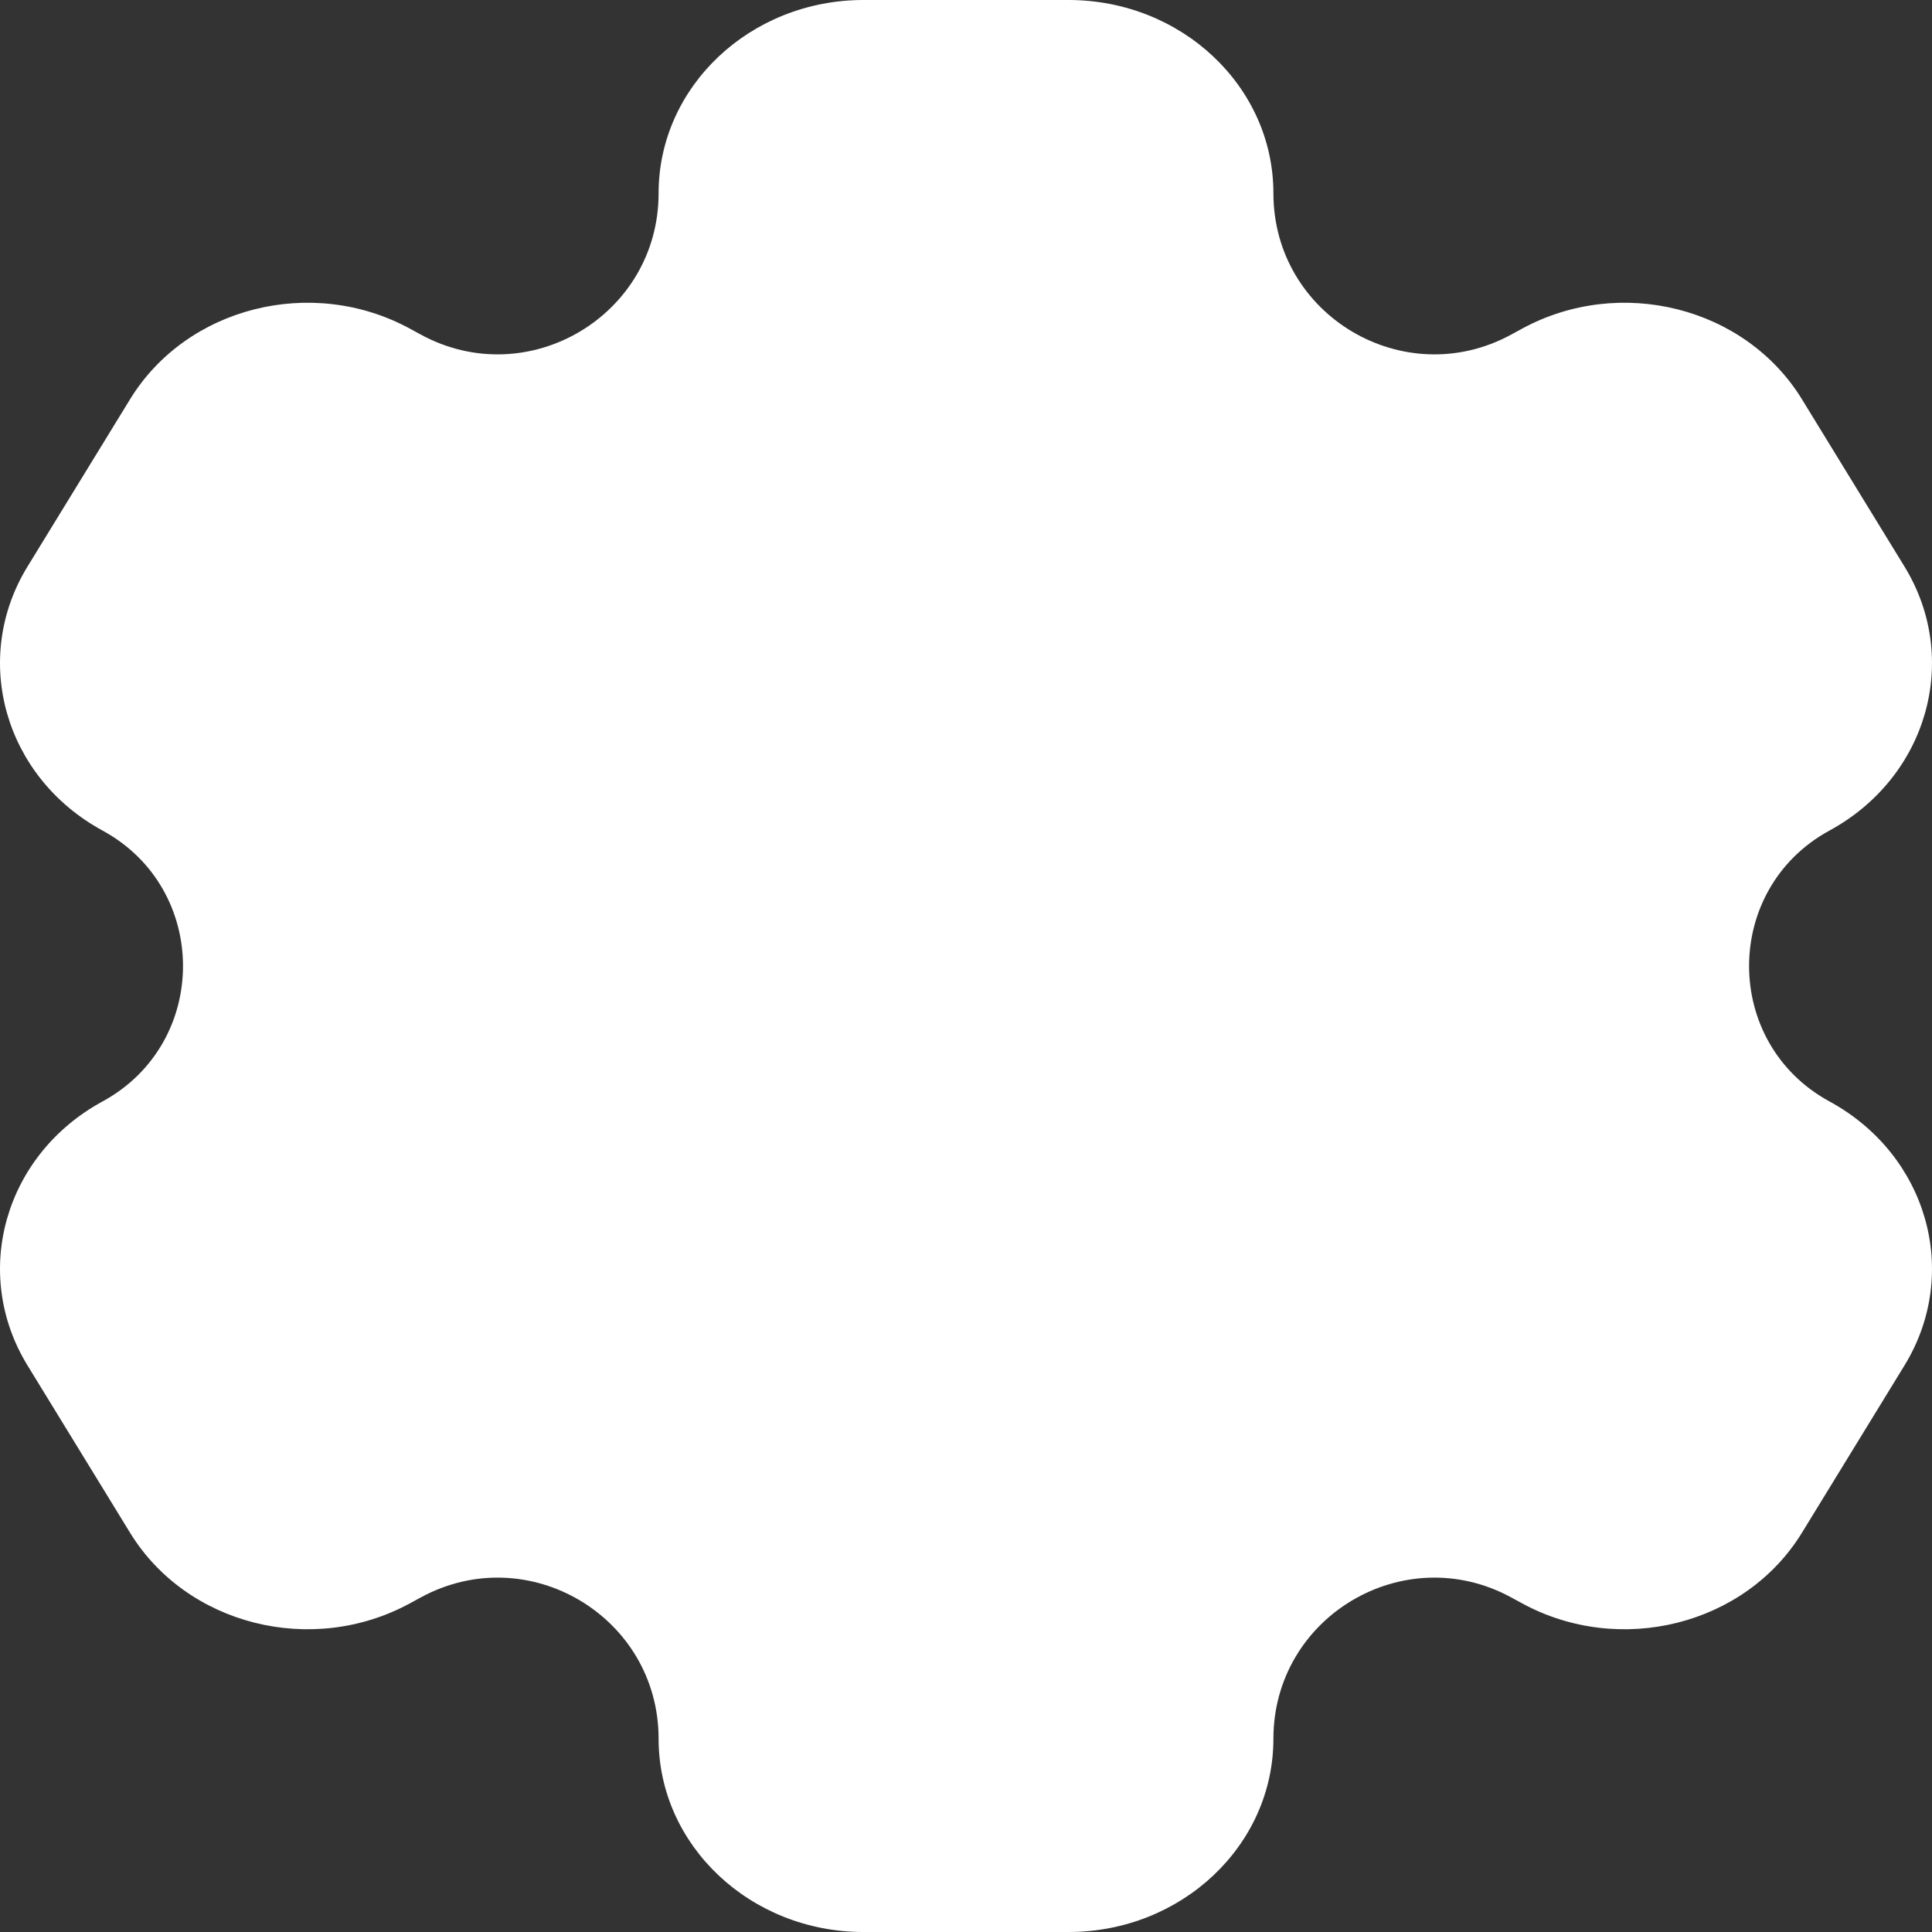 <svg width="18" height="18" viewBox="0 0 18 18" fill="none" xmlns="http://www.w3.org/2000/svg">
<rect x="0" y="0" width="18" height="18" fill="#333333" stroke="none"/>
<path d="M9.955 0H8.045C6.991 0 6.136 0.806 6.136 1.8C6.136 2.938 4.919 3.661 3.92 3.117L3.819 3.062C2.905 2.565 1.738 2.86 1.211 3.721L0.256 5.279C-0.271 6.14 0.042 7.241 0.955 7.738C1.955 8.282 1.955 9.718 0.955 10.262C0.042 10.759 -0.271 11.86 0.256 12.721L1.211 14.279C1.738 15.14 2.905 15.435 3.819 14.938L3.92 14.883C4.919 14.339 6.136 15.062 6.136 16.2C6.136 17.194 6.991 18 8.045 18H9.955C11.009 18 11.864 17.194 11.864 16.2C11.864 15.062 13.081 14.339 14.08 14.883L14.181 14.938C15.095 15.435 16.262 15.14 16.789 14.279L17.744 12.721C18.271 11.86 17.958 10.759 17.045 10.262C16.046 9.718 16.046 8.282 17.045 7.738C17.958 7.241 18.271 6.14 17.744 5.279L16.789 3.721C16.262 2.86 15.095 2.565 14.181 3.062L14.08 3.117C13.081 3.661 11.864 2.938 11.864 1.8C11.864 0.806 11.009 0 9.955 0Z" fill="white"/>
</svg>
